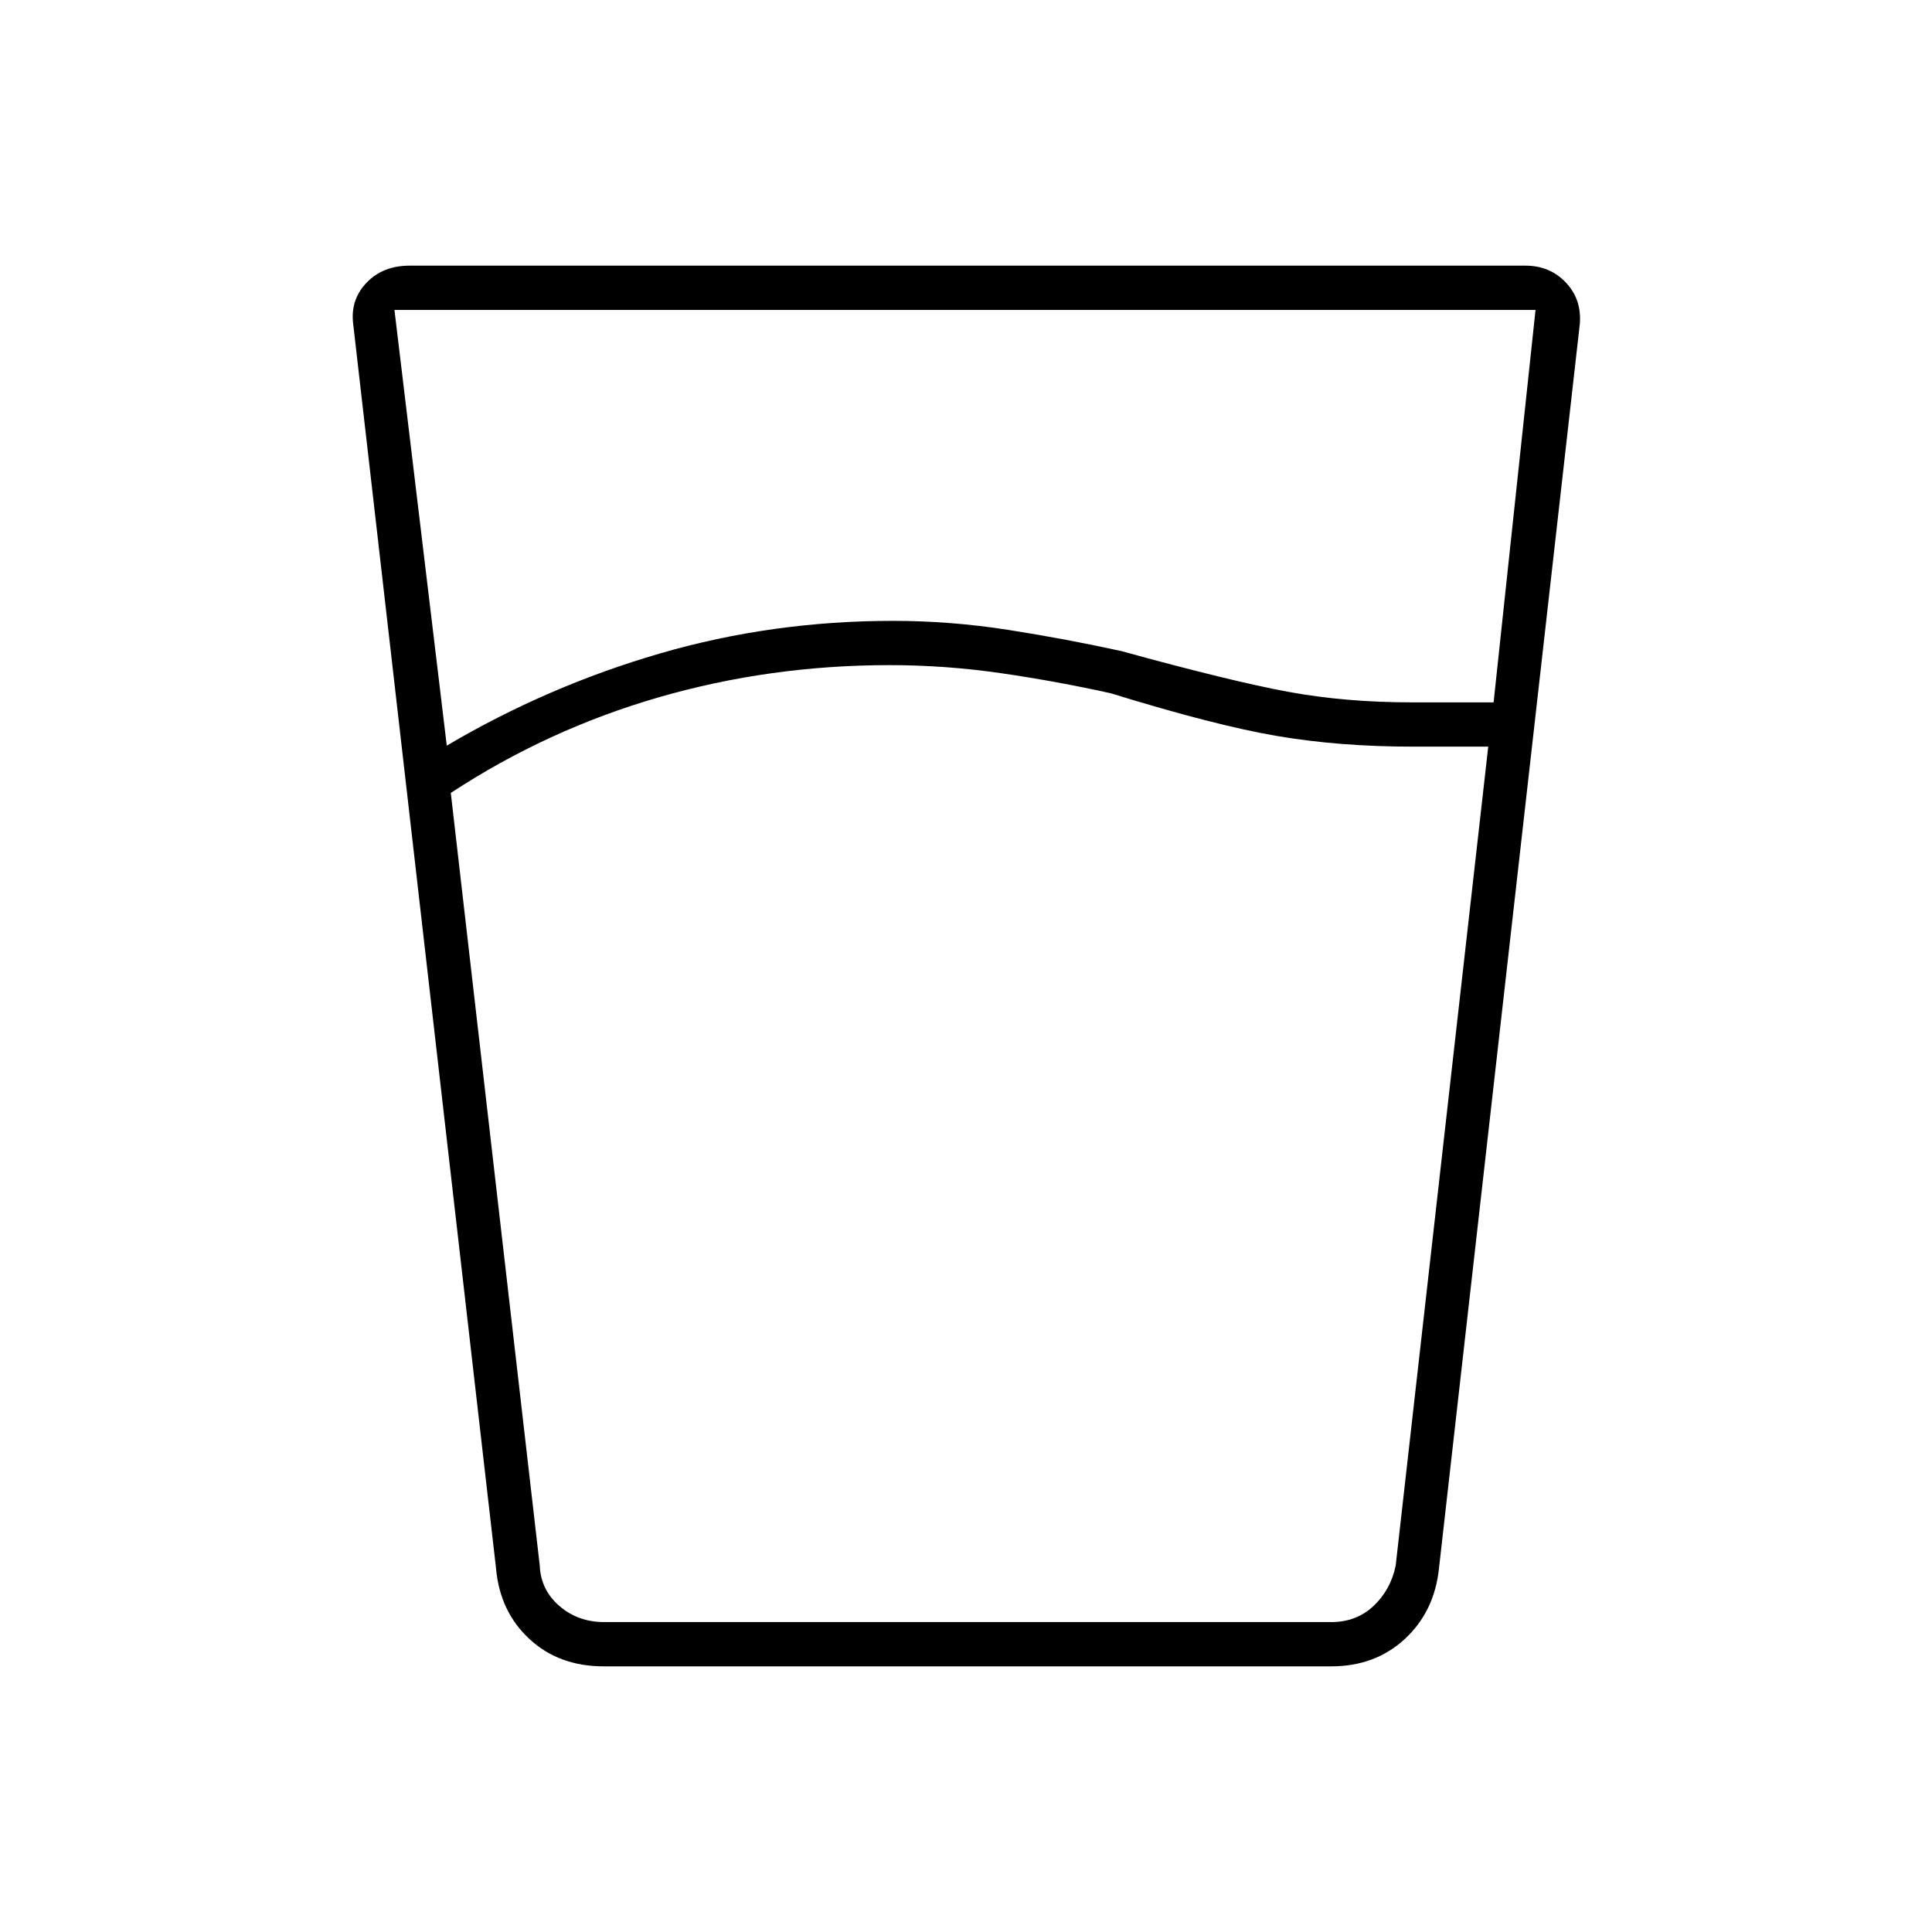 <svg xmlns="http://www.w3.org/2000/svg" height="48" viewBox="0 -960 960 960" width="48"><path d="M442-629.5q-59.43 0-114.72 16Q272-597.5 224-566l44.21 384q.5 12 9.75 20t22.25 8H661.5q12.5 0 21-8t11-20l46-407H702q-36.5 0-67.5-5.3-31-5.29-82.5-21.2-27-6-54.62-10-27.62-4-55.38-4Zm-220 40q50-29.5 105.75-45.75t115.98-16.25q28.67 0 57.35 4.5t56.03 10.5q54.52 15 82.96 20.25Q668.5-611 701.5-611h40.66L763-806H196l26 216.5ZM300-132q-22.28 0-36.93-13.59-14.65-13.59-16.57-34.91l-71-618.5q-1.5-12 6.62-20.5 8.11-8.5 21.38-8.5H758q12.12 0 20.06 8.39Q786-811.21 785-799l-70 618.5q-2.29 21.36-16.99 34.93Q683.3-132 661.5-132H300Zm141.71-22H693.5h-425 173.21Z"/></svg>